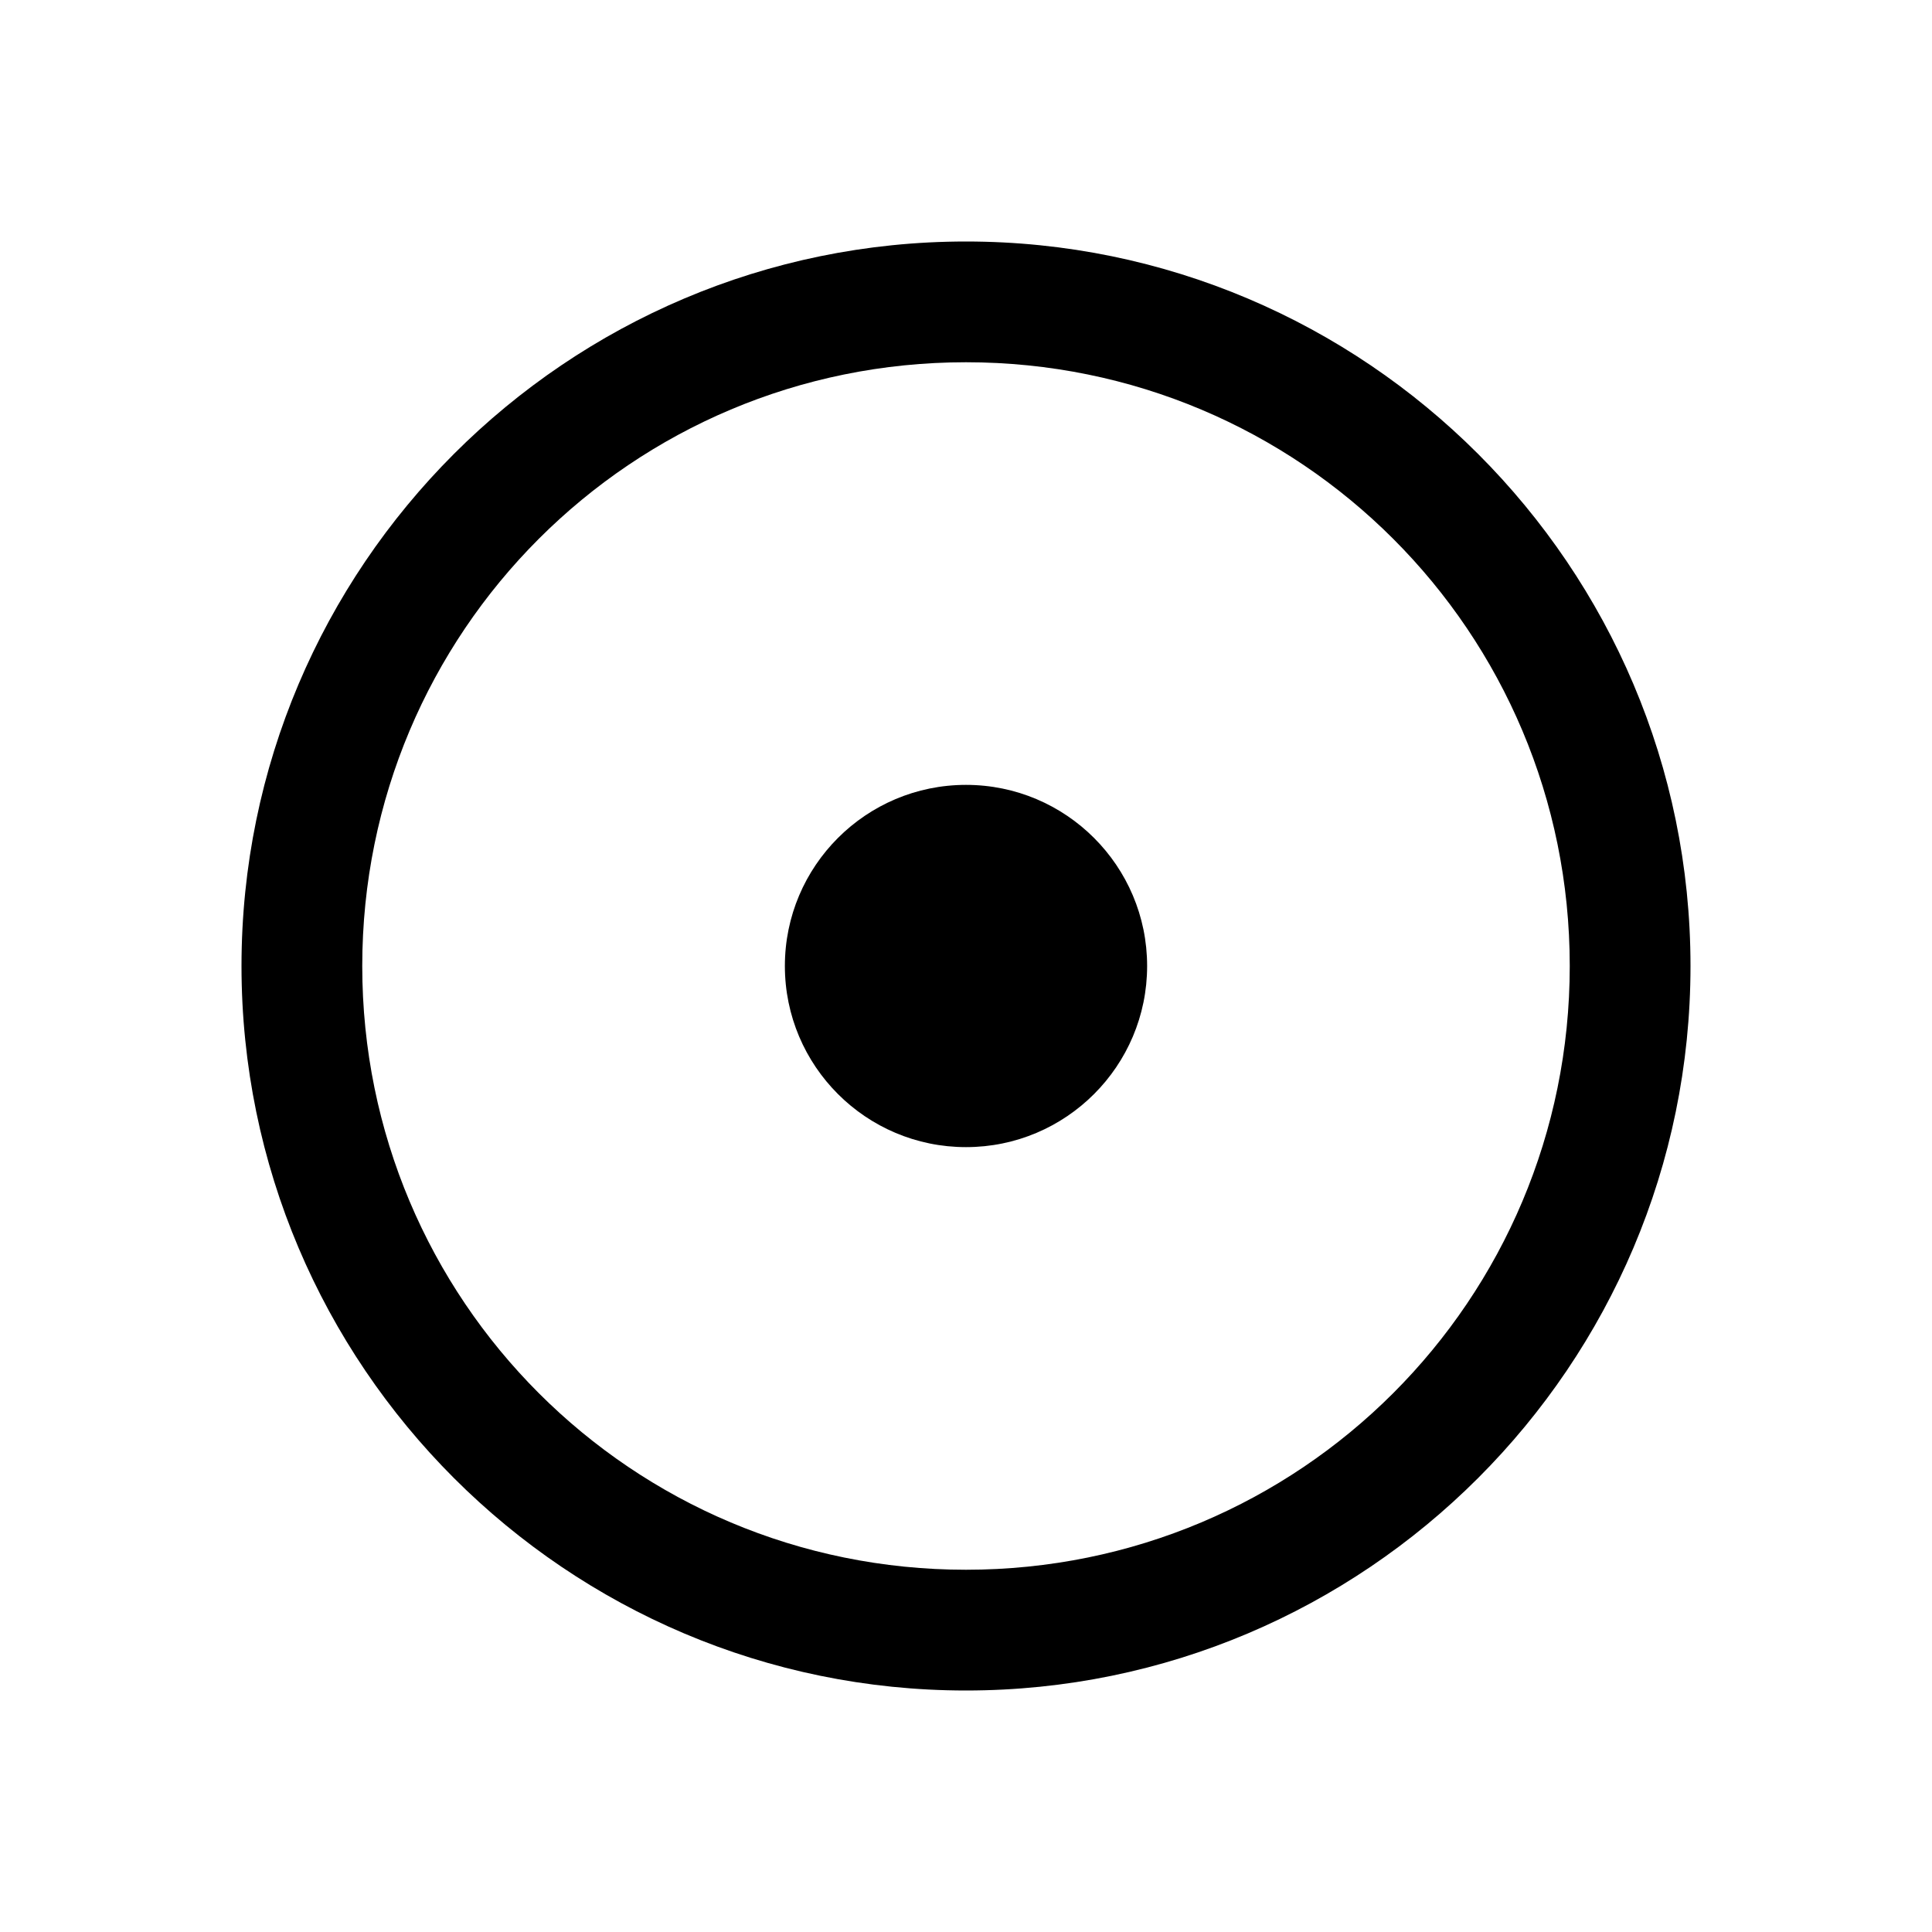 <svg width="24" height="24" viewBox="0 0 24 24" fill="none" xmlns="http://www.w3.org/2000/svg">
<path d="M12 3C7.037 3 3 7.037 3 12C3 16.963 7.037 21 12 21C16.963 21 21 16.963 21 12C21 7.037 16.963 3 12 3ZM12 4.5C16.151 4.5 19.5 7.849 19.5 12C19.5 16.151 16.151 19.5 12 19.5C7.849 19.5 4.5 16.151 4.5 12C4.5 7.849 7.849 4.5 12 4.5ZM12 9.75C10.758 9.75 9.75 10.758 9.75 12C9.75 13.242 10.758 14.25 12 14.25C13.242 14.25 14.25 13.242 14.25 12C14.25 10.758 13.242 9.75 12 9.75Z" fill="black"/>
</svg>
